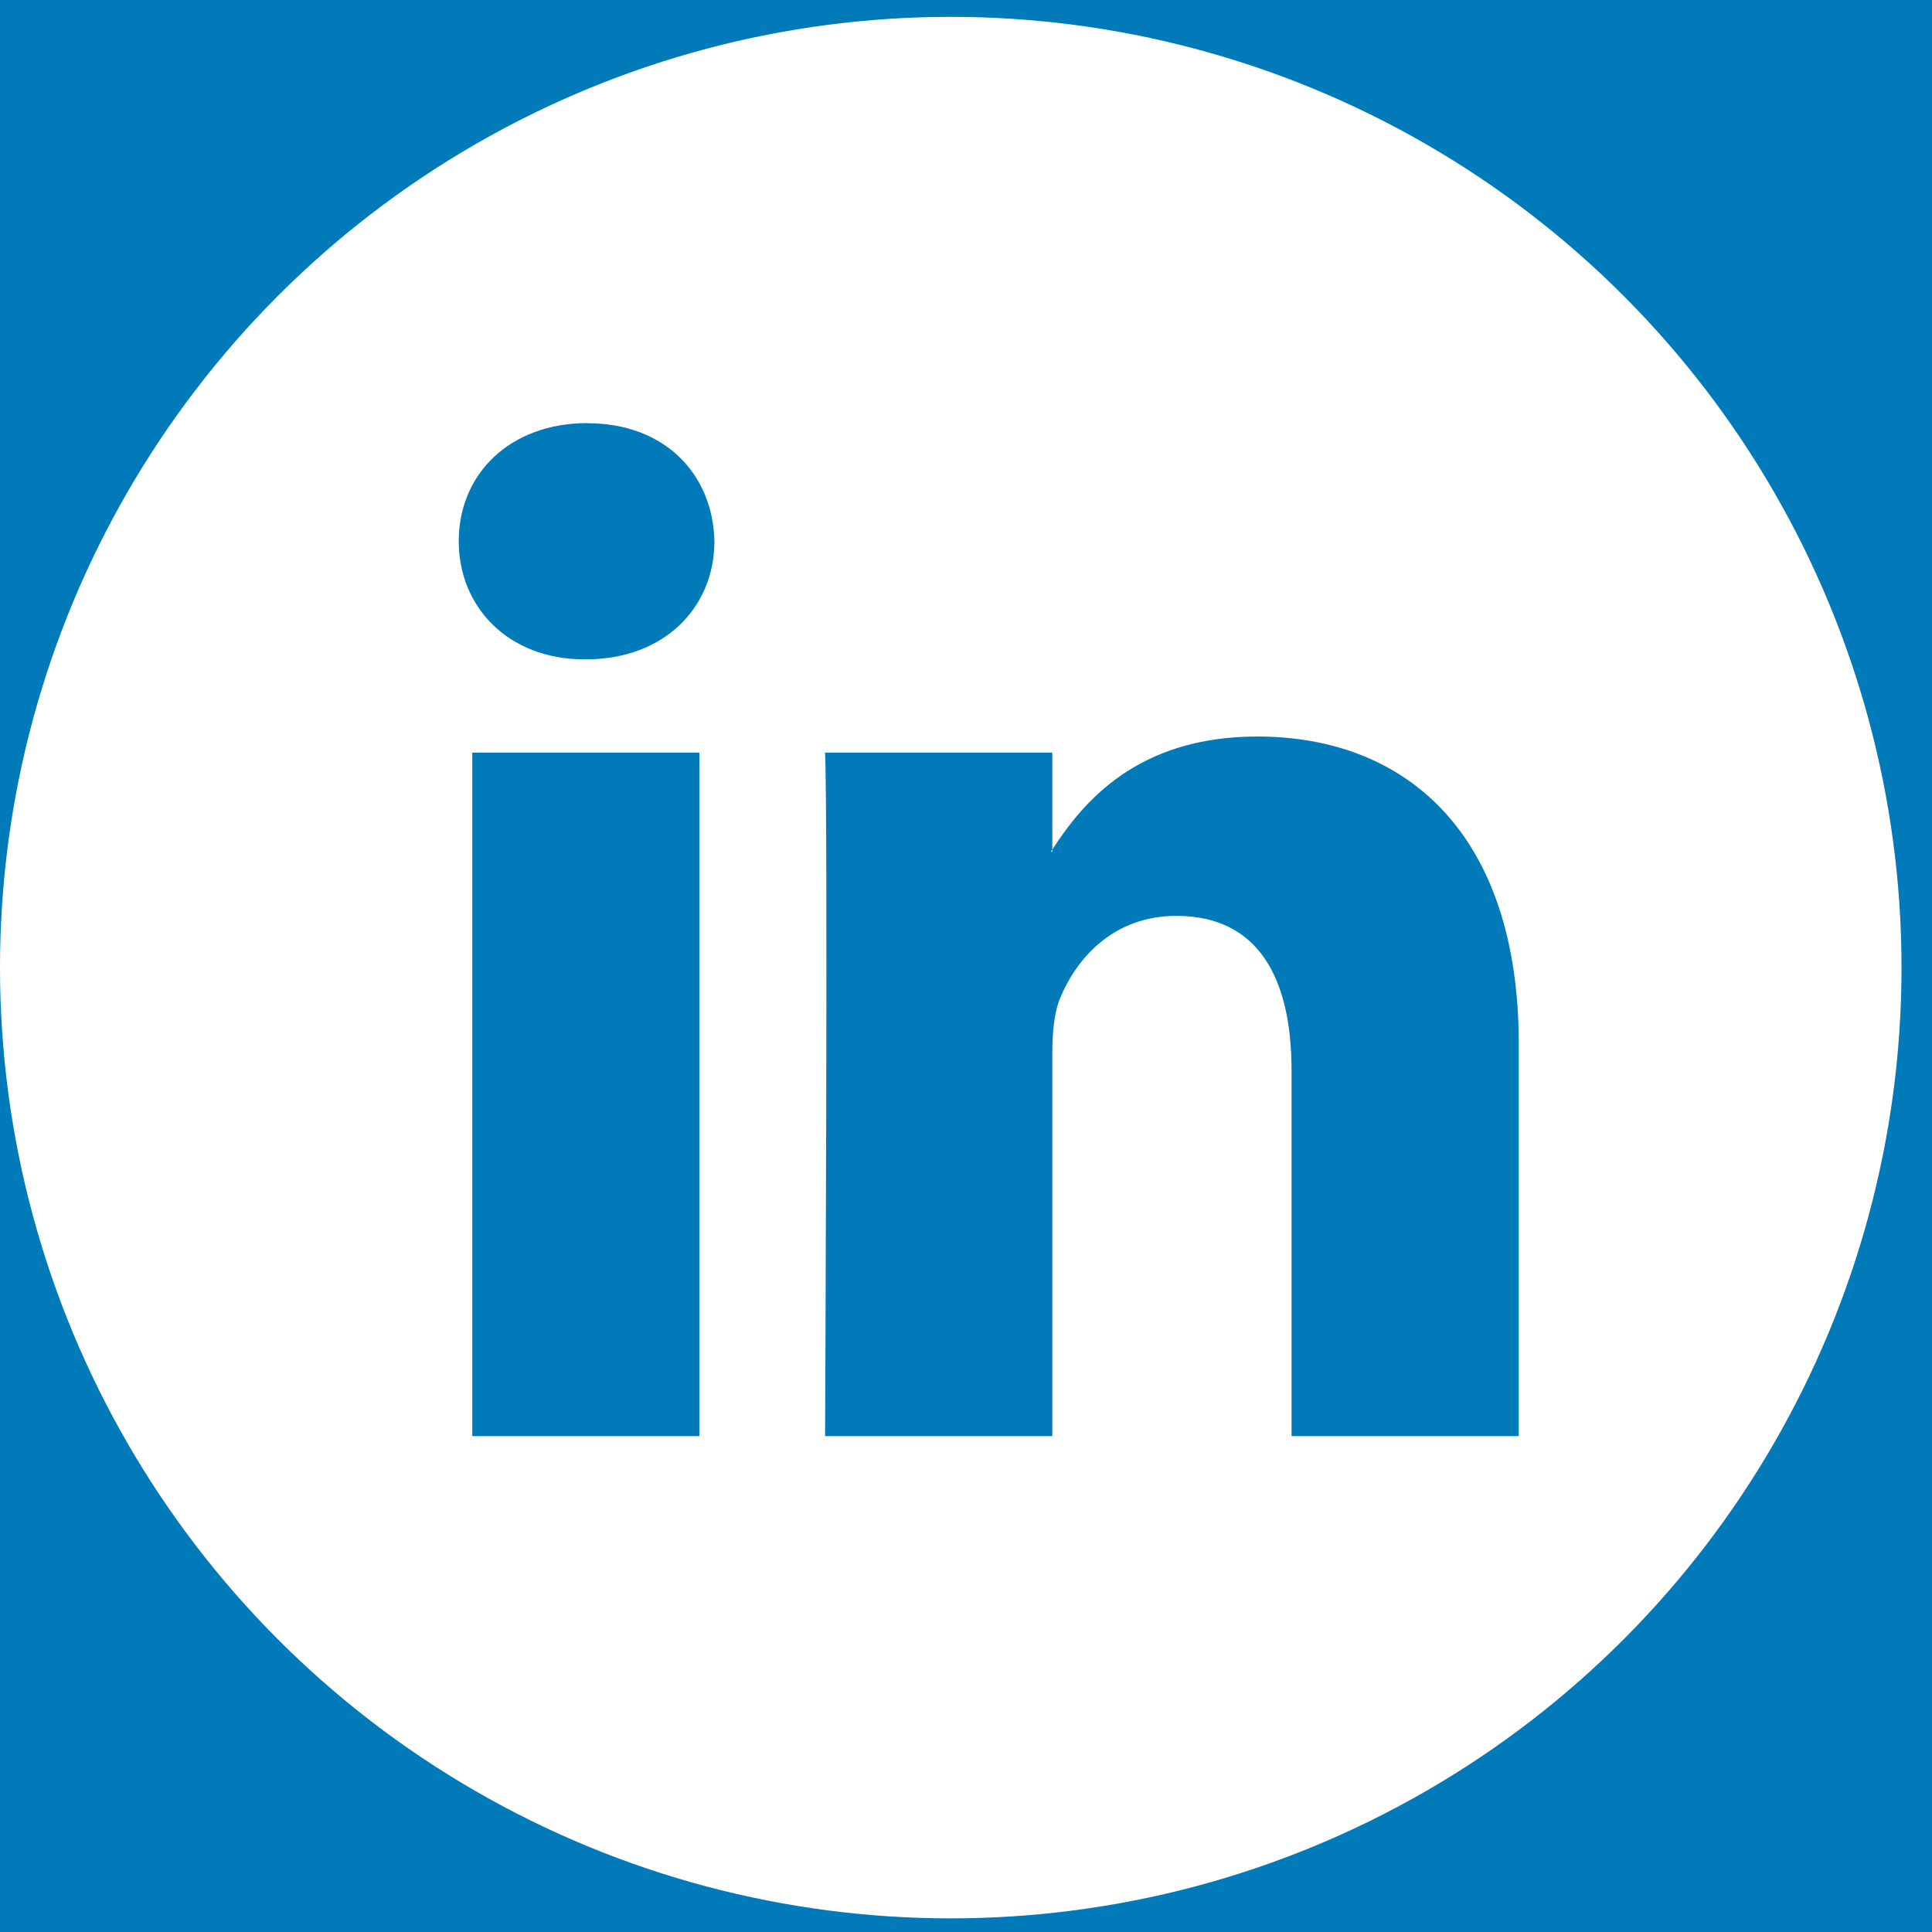 <svg xmlns="http://www.w3.org/2000/svg" xmlns:xlink="http://www.w3.org/1999/xlink" width="18" height="18" viewBox="0 0 18 18">
    <defs>
        <path id="b" d="M12.82 0h583.36c4.458 0 6.075.464 7.704 1.336a9.086 9.086 0 0 1 3.78 3.78c.872 1.63 1.336 3.246 1.336 7.703v611.362c0 4.457-.464 6.074-1.336 7.703a9.086 9.086 0 0 1-3.78 3.78c-1.63.872-3.246 1.336-7.703 1.336H12.819c-4.457 0-6.074-.464-7.703-1.336a9.086 9.086 0 0 1-3.78-3.78C.464 630.254 0 628.638 0 624.181V12.819c0-4.457.464-6.074 1.336-7.703a9.086 9.086 0 0 1 3.78-3.78C6.746.464 8.362 0 12.819 0z"/>
        <filter id="a" width="101.5%" height="101.4%" x="-.7%" y="-.7%" filterUnits="objectBoundingBox">
            <feOffset in="SourceAlpha" result="shadowOffsetOuter1"/>
            <feGaussianBlur in="shadowOffsetOuter1" result="shadowBlurOuter1" stdDeviation="1.5"/>
            <feColorMatrix in="shadowBlurOuter1" values="0 0 0 0 0.2 0 0 0 0 0.2 0 0 0 0 0.2 0 0 0 0.2 0"/>
        </filter>
    </defs>
    <g fill="none" fill-rule="evenodd">
        <path fill="#FFF" d="M-811-266H629v900H-811z"/>
        <path fill="#FFF" fill-opacity=".05" d="M-811-266H629v900H-811z"/>
        <g transform="translate(-125 -133)">
            <use fill="#000" filter="url(#a)" xlink:href="#b"/>
            <use fill="#FFF" xlink:href="#b"/>
        </g>
        <g transform="translate(-20 -11)">
            <rect width="123" height="40" fill="#007AB9" rx="5"/>
            <g fill-rule="nonzero" transform="translate(20 11)">
                <circle cx="8.858" cy="9.015" r="8.858" fill="#FFF"/>
                <path fill="#007AB9" d="M14.15 9.728v3.652h-2.117V9.973c0-.856-.306-1.44-1.073-1.44-.585 0-.932.393-1.086.774-.055.136-.07.325-.07.516v3.557H7.687s.028-5.77 0-6.368h2.117v.902l-.014.021h.014v-.02c.282-.434.784-1.053 1.909-1.053 1.393 0 2.437.91 2.437 2.866zM5.472 3.942c-.724 0-1.198.476-1.198 1.1 0 .612.46 1.101 1.17 1.101h.014c.738 0 1.198-.49 1.198-1.1-.014-.625-.46-1.1-1.184-1.1zM4.4 13.38h2.116V7.012H4.4v6.368z"/>
            </g>
        </g>
    </g>
</svg>
